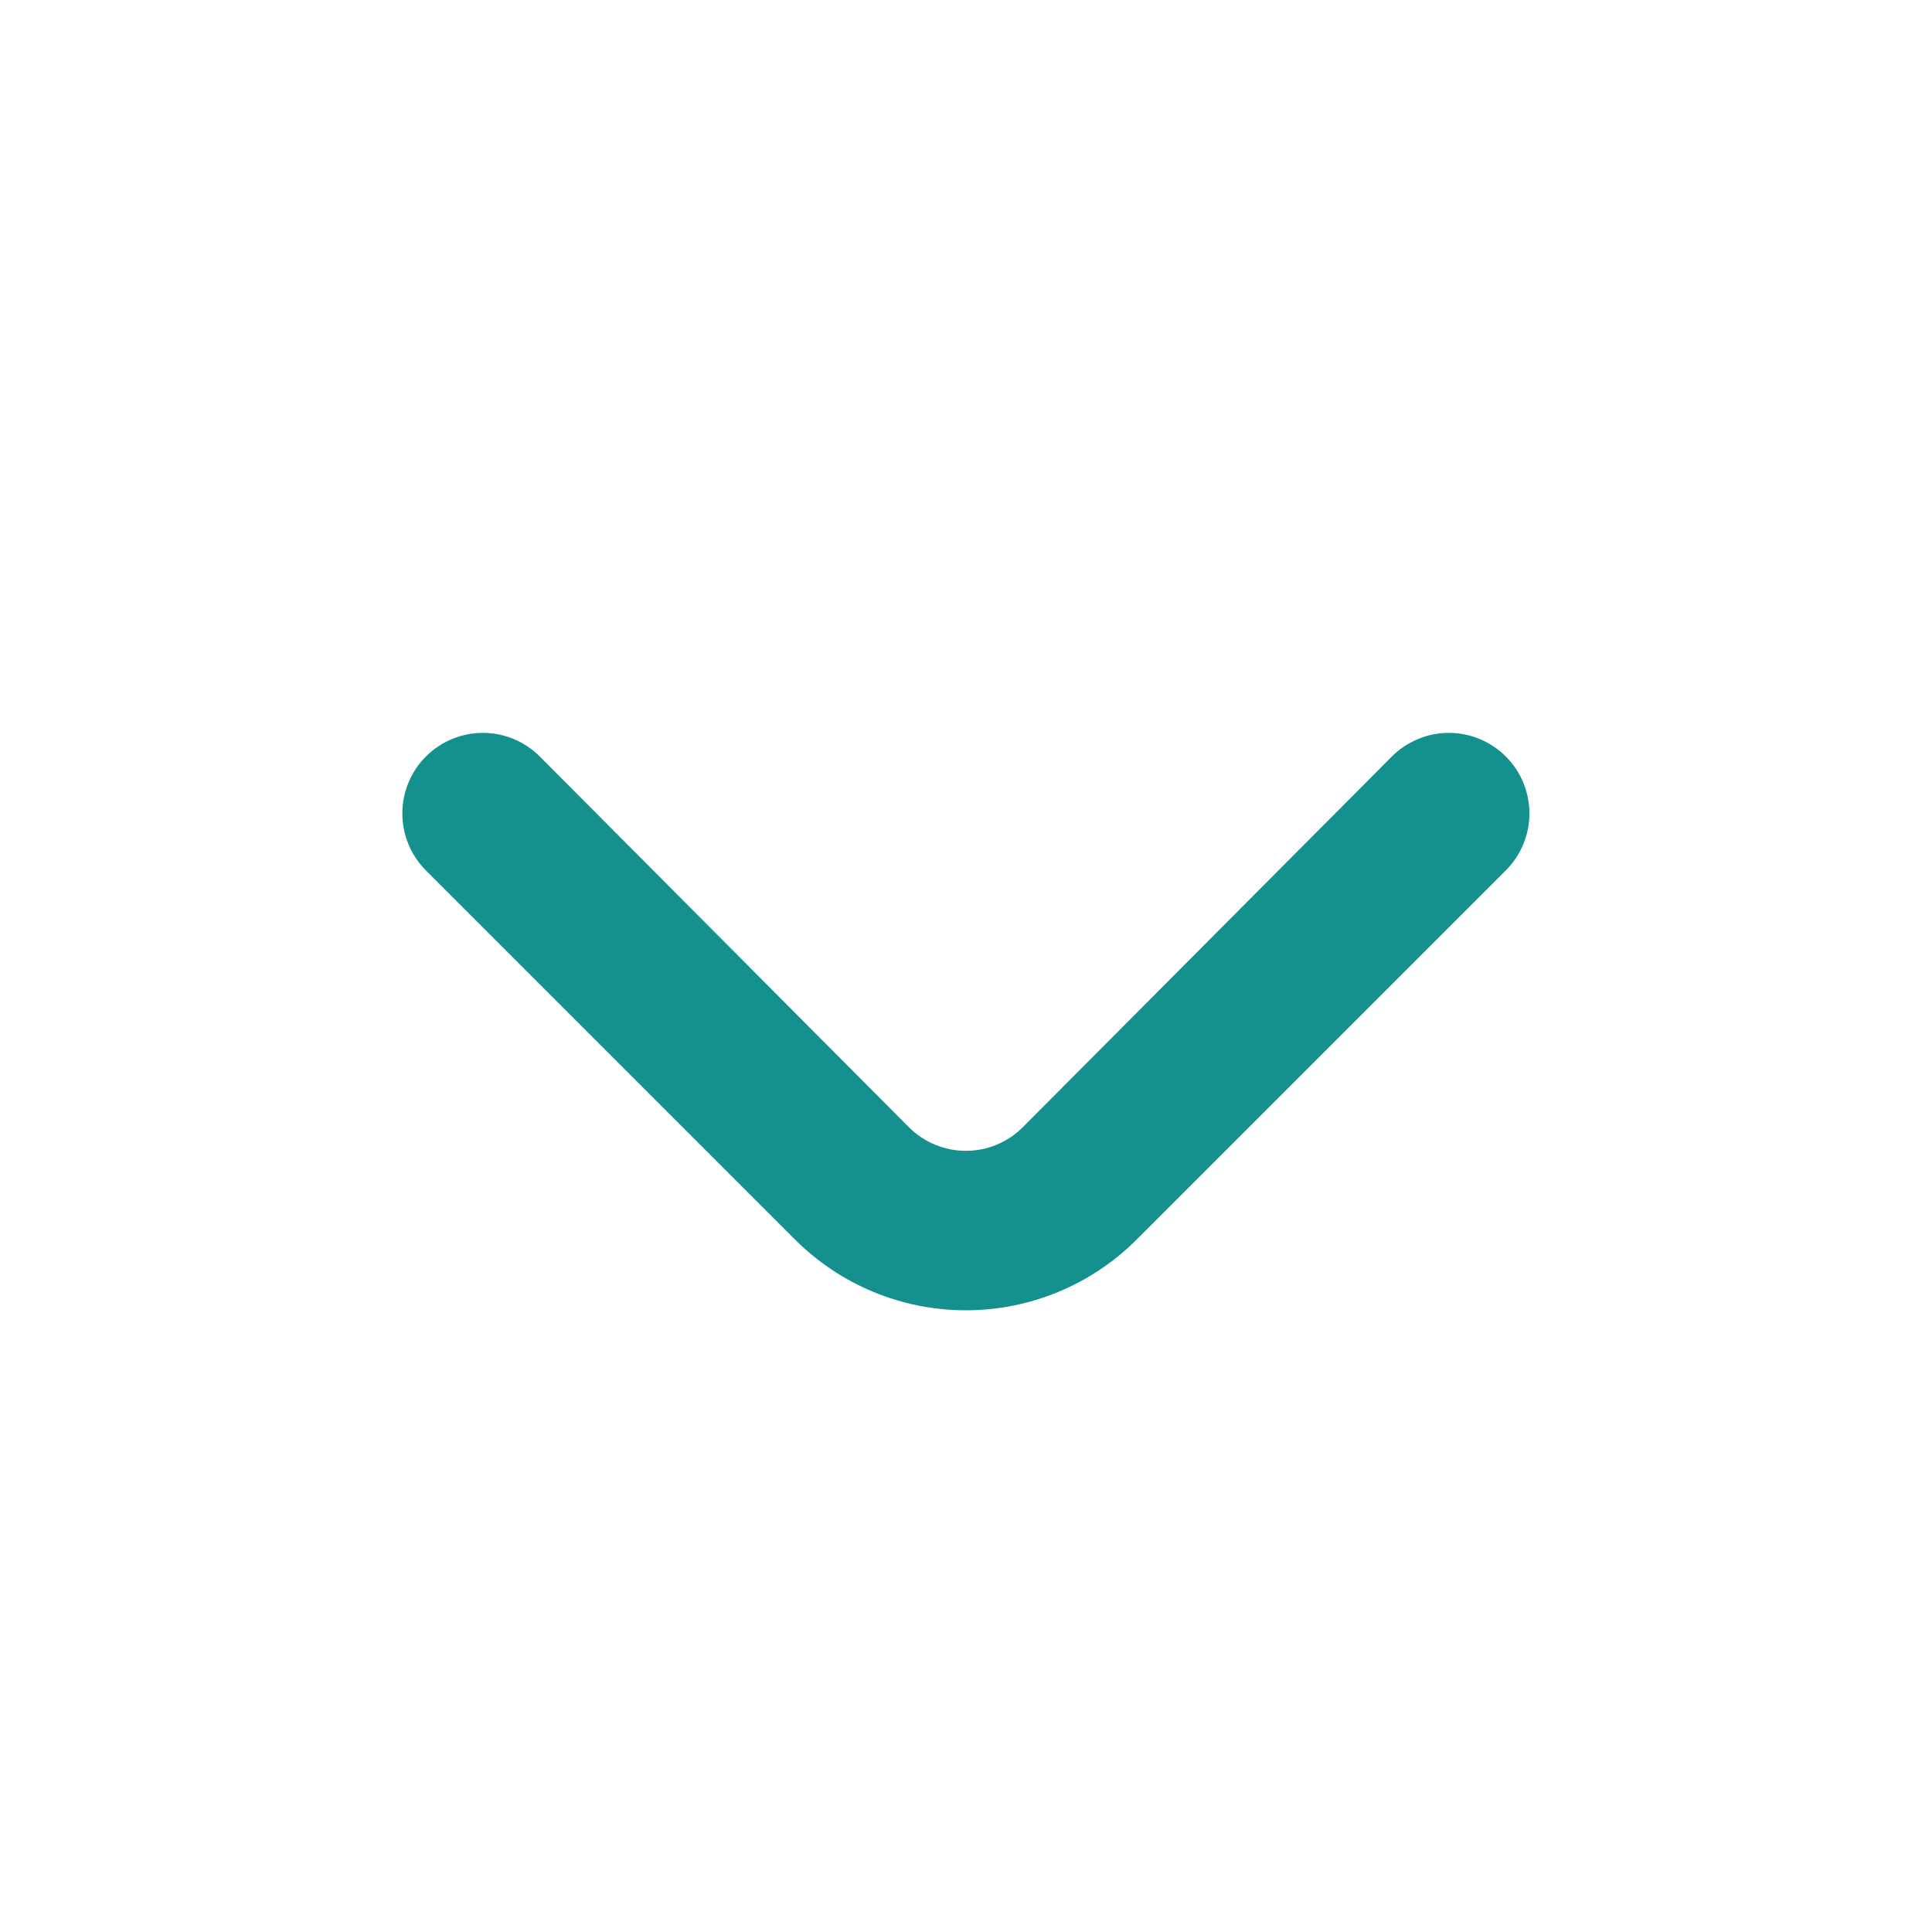<svg width="24" height="24" viewBox="0 0 24 24" fill="none" xmlns="http://www.w3.org/2000/svg">
<path d="M14.118 15.4L18.708 10.81C18.895 10.622 18.999 10.369 18.999 10.105C18.999 9.841 18.895 9.587 18.708 9.4C18.615 9.306 18.505 9.232 18.383 9.181C18.261 9.13 18.13 9.104 17.998 9.104C17.866 9.104 17.735 9.13 17.614 9.181C17.492 9.232 17.381 9.306 17.288 9.4L12.708 14C12.615 14.094 12.505 14.168 12.383 14.219C12.261 14.27 12.13 14.296 11.998 14.296C11.866 14.296 11.736 14.27 11.614 14.219C11.492 14.168 11.381 14.094 11.288 14L6.708 9.4C6.521 9.211 6.267 9.105 6.002 9.104C5.736 9.103 5.482 9.208 5.293 9.395C5.105 9.582 4.999 9.836 4.998 10.101C4.997 10.367 5.101 10.621 5.288 10.81L9.878 15.4C10.441 15.962 11.203 16.277 11.998 16.277C12.793 16.277 13.556 15.962 14.118 15.4Z" fill="#14918F"/>
</svg>

